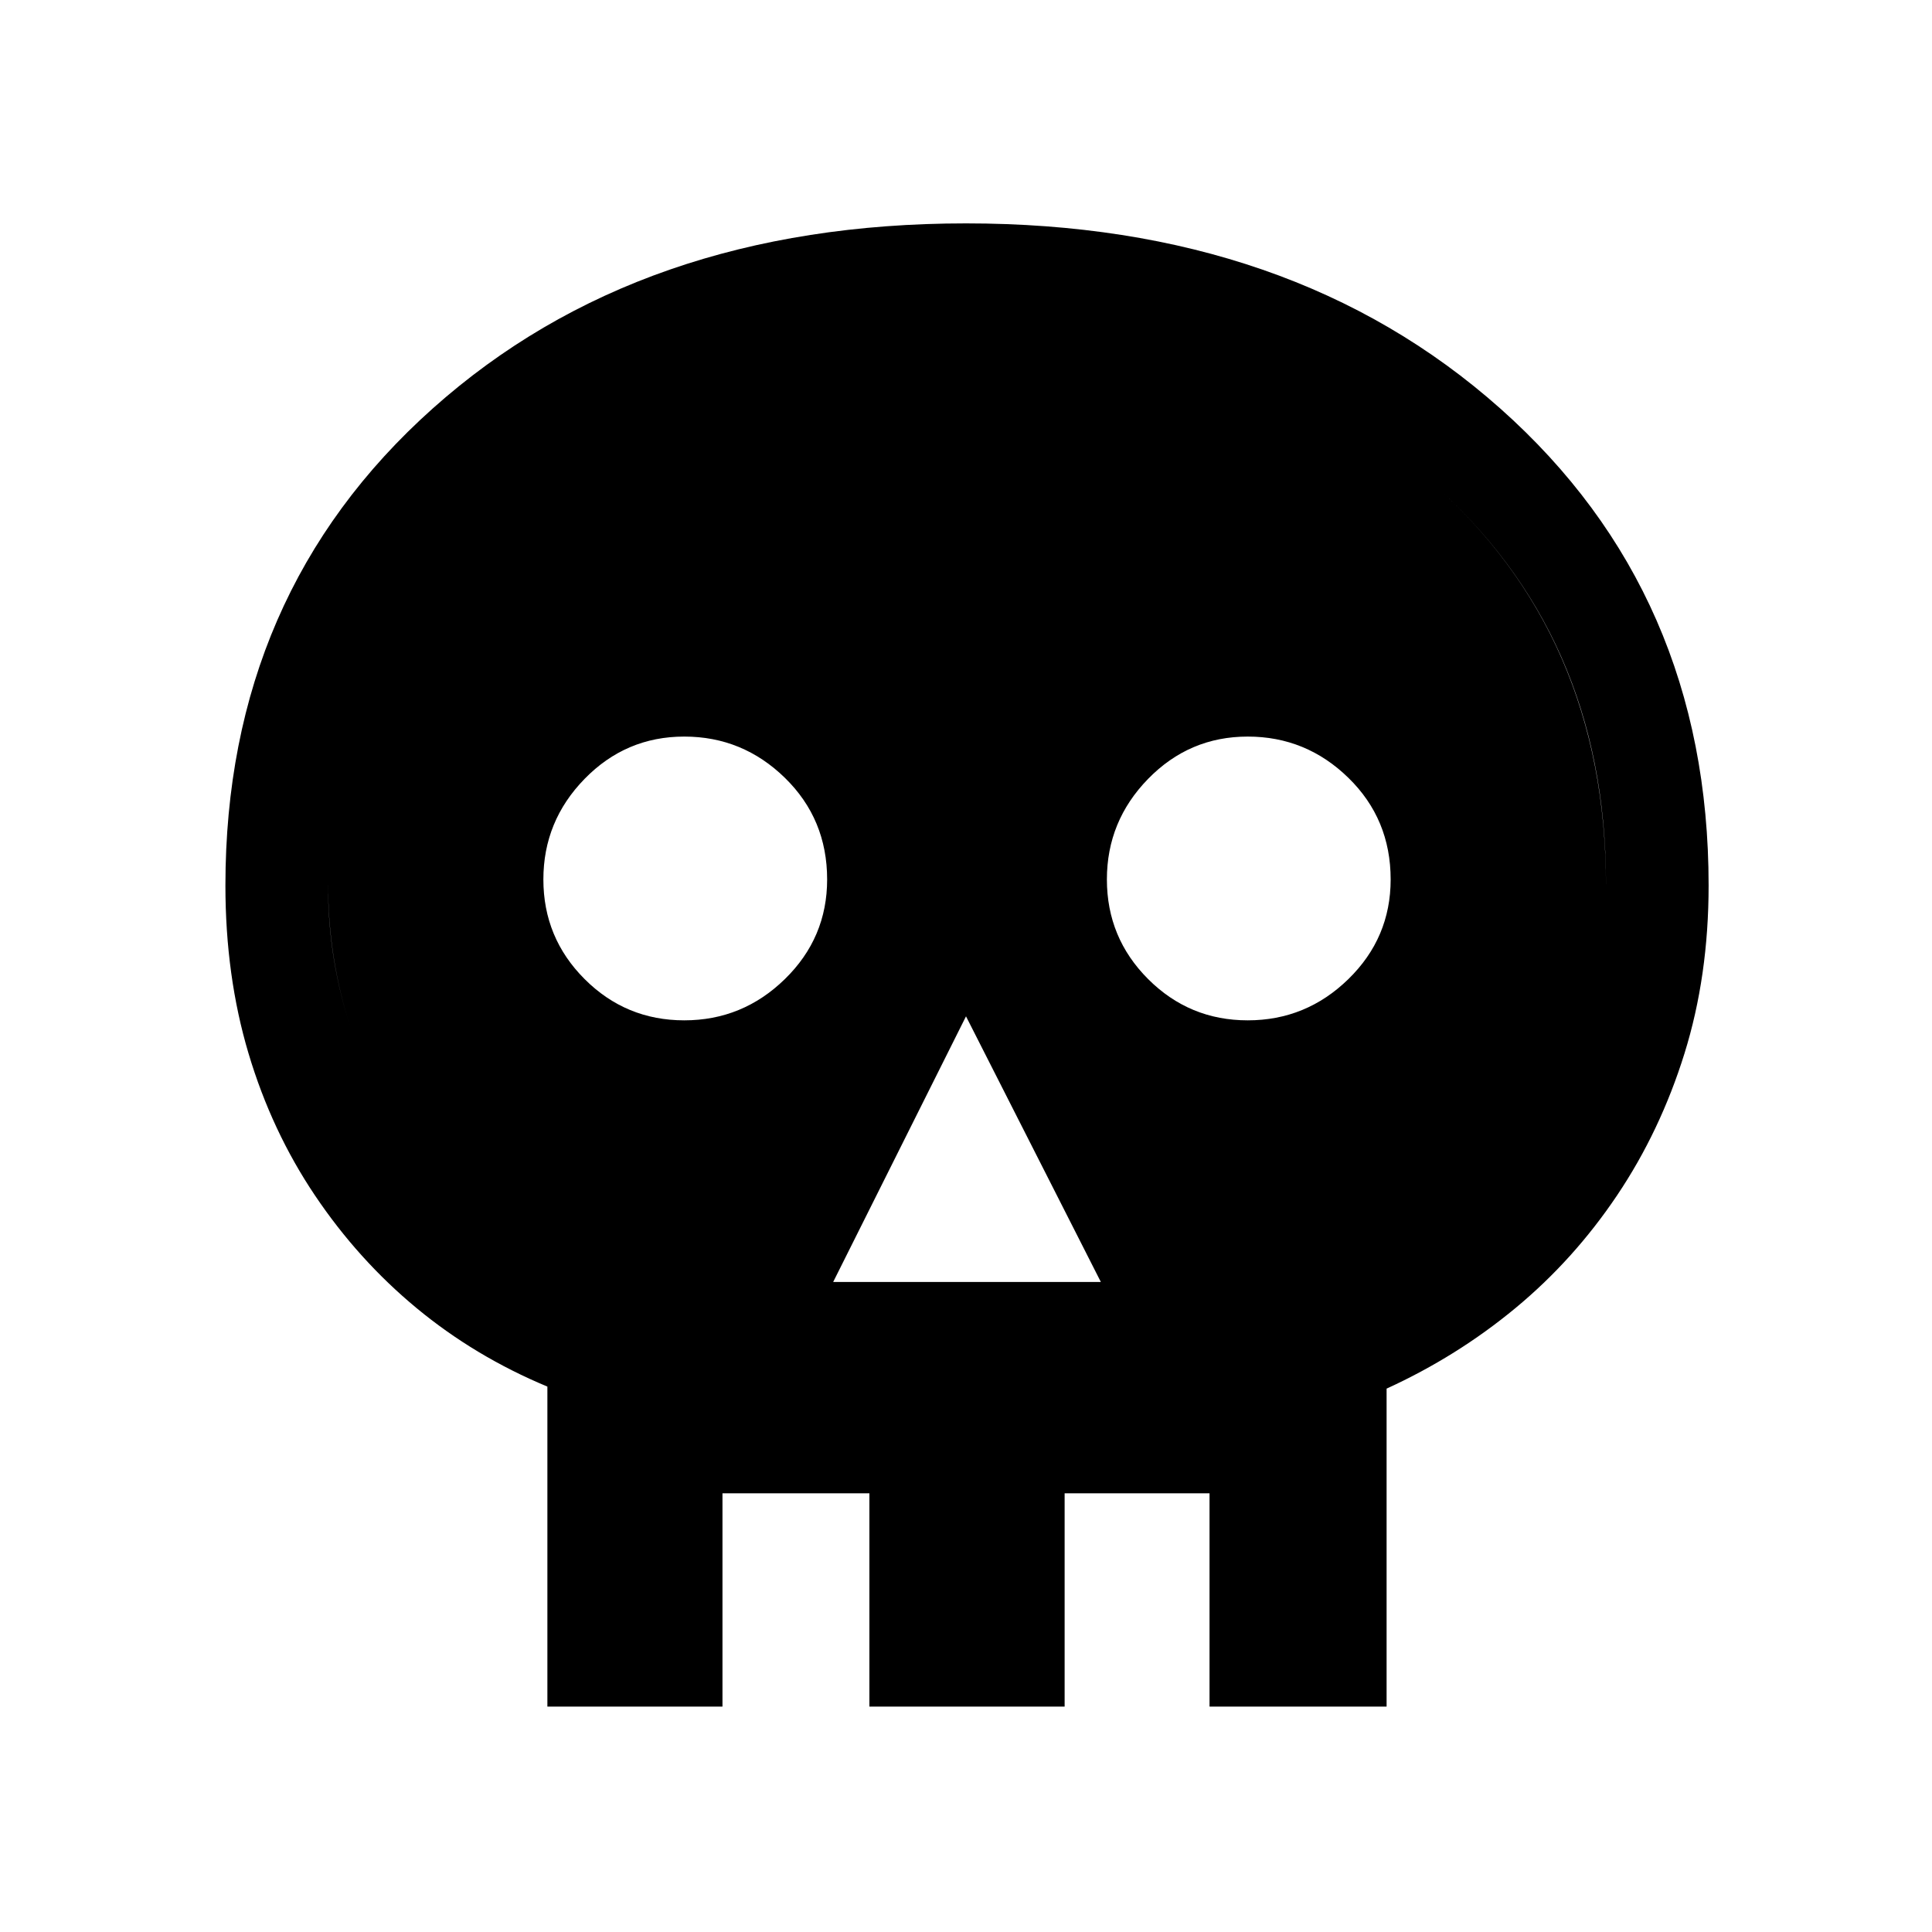 <svg xmlns="http://www.w3.org/2000/svg" height="40" width="40"><path d="M11.333 35.333v-6.625q-1.5-.625-2.708-1.625-1.208-1-2.104-2.333-.896-1.333-1.375-2.938-.479-1.604-.479-3.479 0-6.041 4.291-9.875Q13.25 4.625 20 4.625t11.062 3.833q4.313 3.834 4.313 9.875 0 1.875-.5 3.479-.5 1.605-1.396 2.938-.896 1.333-2.104 2.333-1.208 1-2.667 1.667v6.583Zm2.125-2.125h1.5v2.125H18v-2.125h4.042v2.125h3v-2.125h1.541v-5.916q1.459-.5 2.688-1.354 1.229-.855 2.104-2.021.875-1.167 1.375-2.605.5-1.437.5-3.02 0-5.167-3.667-8.354Q25.917 6.75 20 6.75t-9.562 3.188q-3.646 3.187-3.646 8.395 0 1.542.479 2.979.479 1.438 1.354 2.605.875 1.166 2.125 2.021 1.25.854 2.708 1.354Zm3.792-6.666h5.542L20 21.042Zm-3.083-5.417q1.208 0 2.083-.854.875-.854.875-2.063 0-1.25-.875-2.104-.875-.854-2.083-.854-1.209 0-2.063.875-.854.875-.854 2.083 0 1.209.854 2.063.854.854 2.063.854Zm11.666 0q1.209 0 2.084-.854t.875-2.063q0-1.25-.875-2.104-.875-.854-2.084-.854-1.208 0-2.062.875-.854.875-.854 2.083 0 1.209.854 2.063.854.854 2.062.854ZM13.458 33.208v-5.916q-1.458-.5-2.708-1.354-1.25-.855-2.125-2.021-.875-1.167-1.354-2.605-.479-1.437-.479-3.02 0-5.167 3.646-8.354Q14.083 6.75 20 6.75t9.583 3.188q3.667 3.187 3.667 8.395 0 1.542-.5 2.979-.5 1.438-1.375 2.605-.875 1.166-2.104 2.021-1.229.854-2.688 1.354v5.916h-1.541v-2.291h-3v2.291H18v-2.291h-3.042v2.291Z"/></svg>